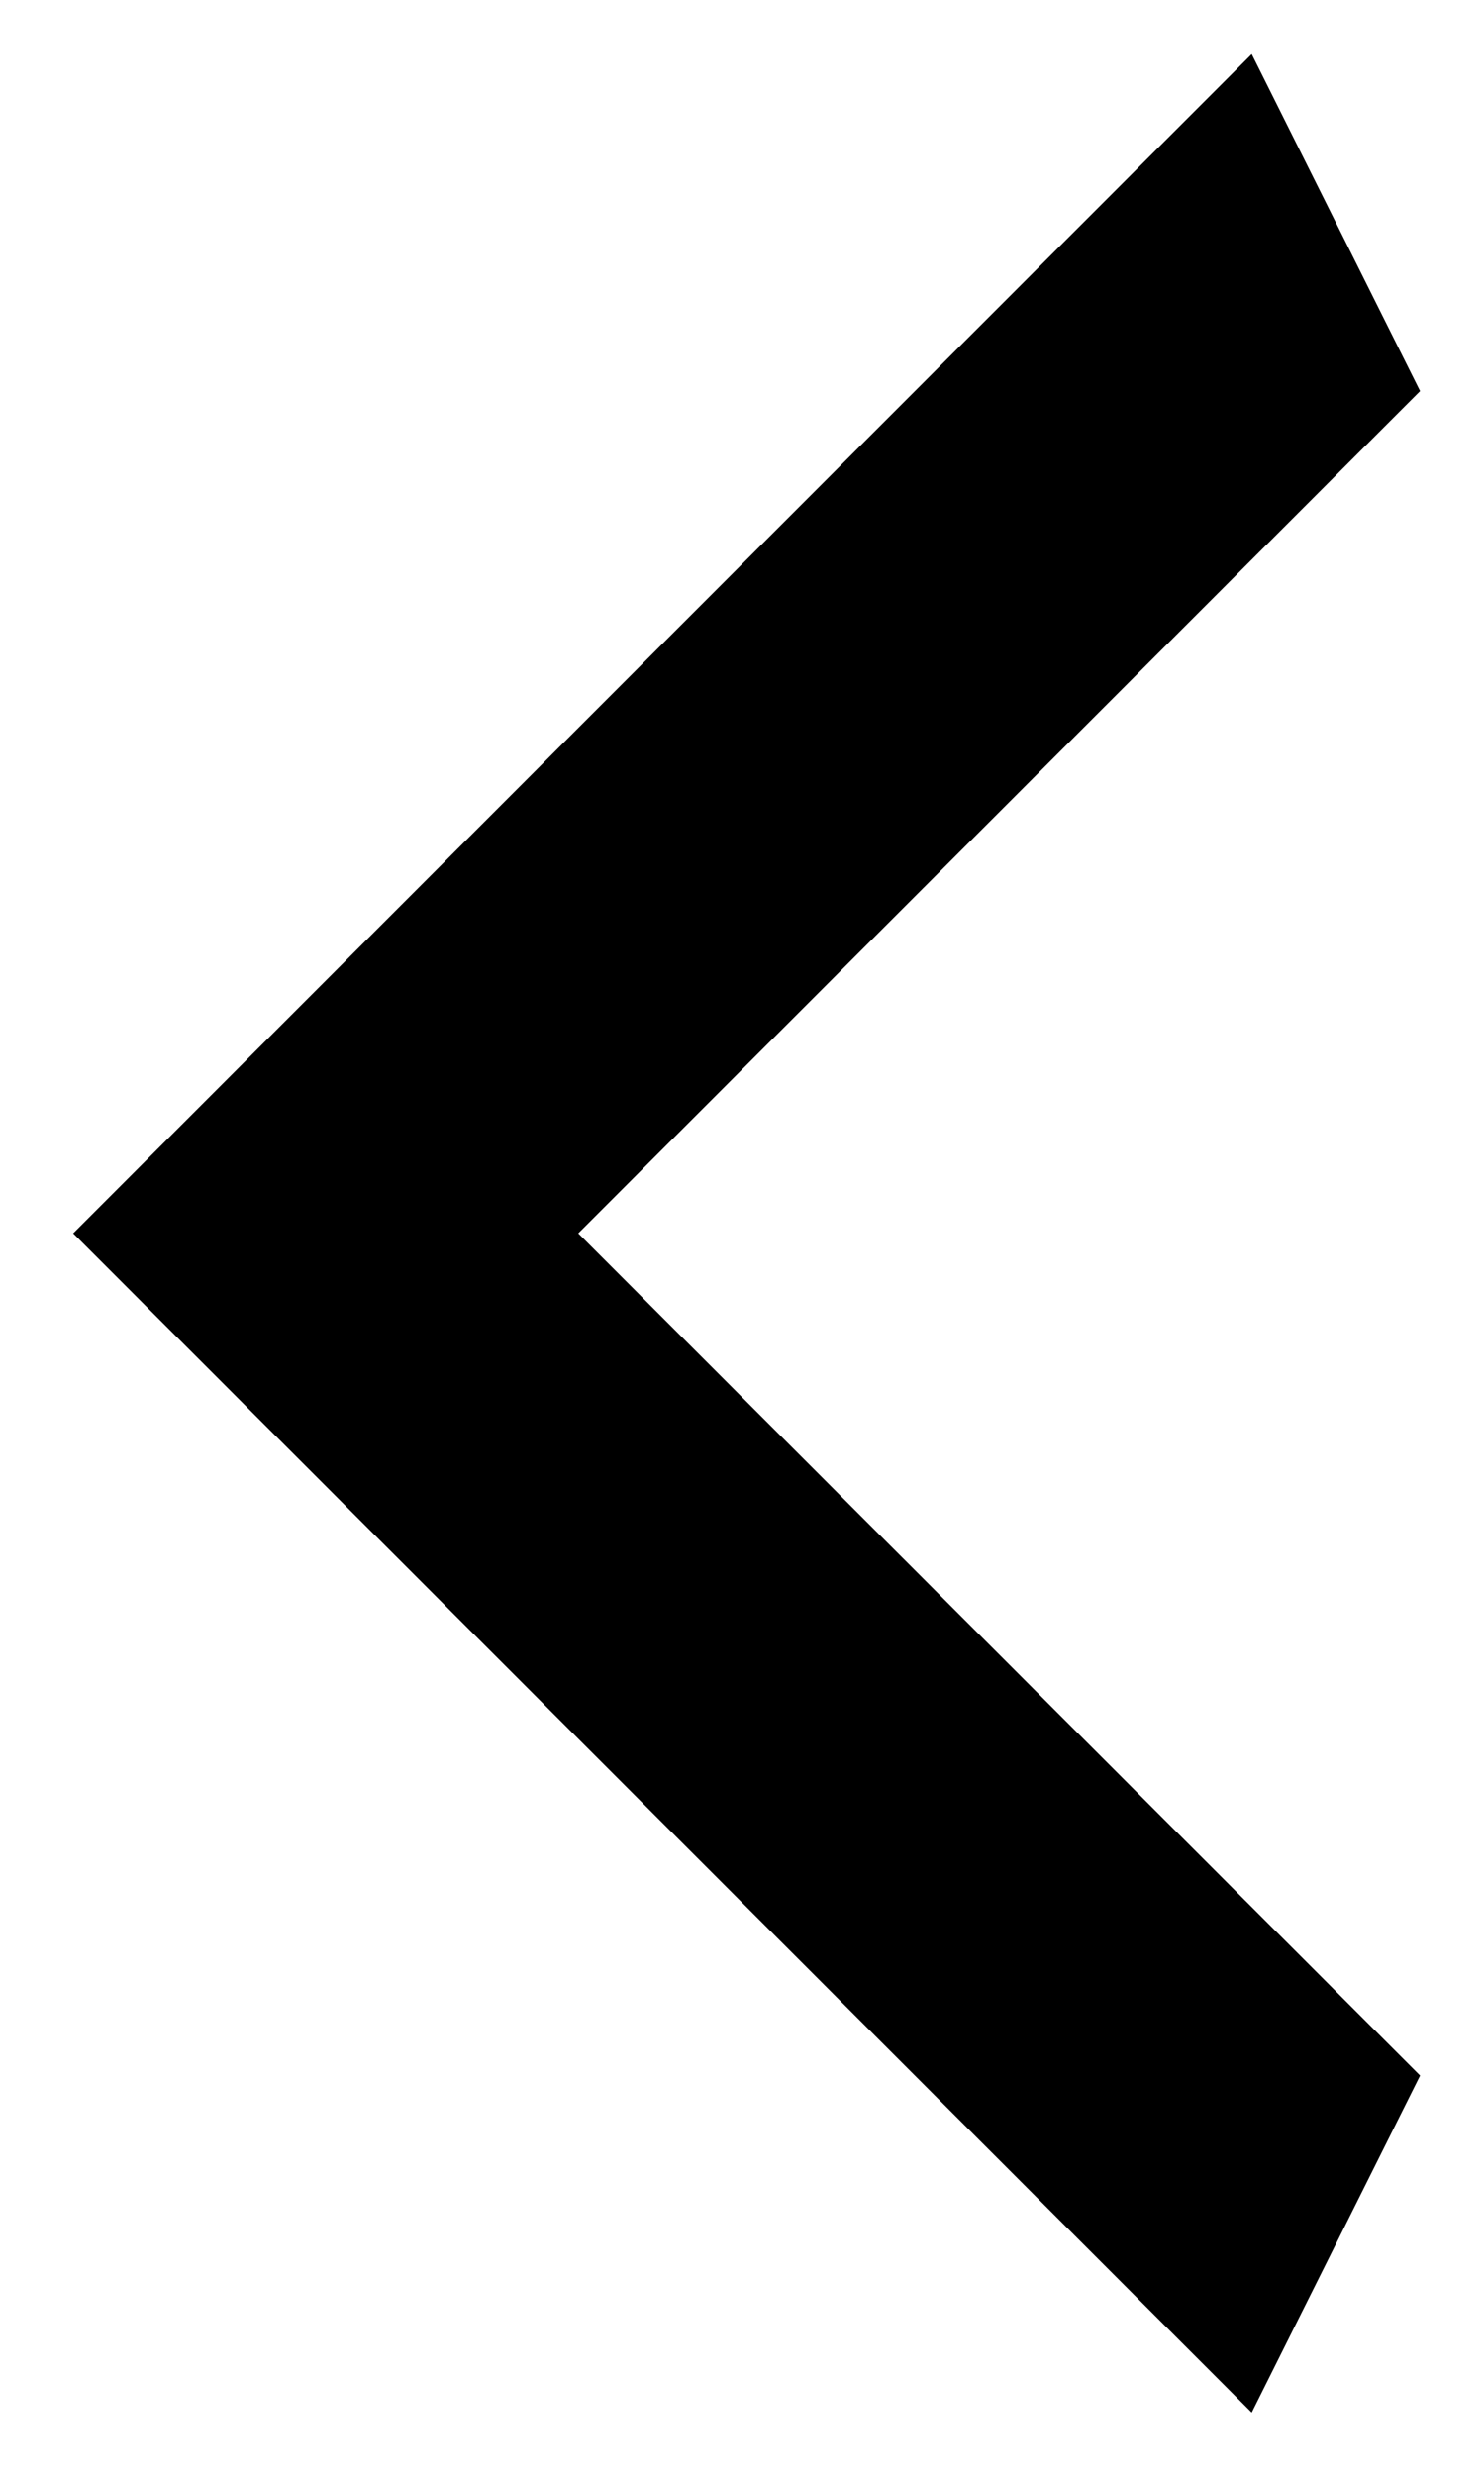 <svg width="15" height="25" viewBox="0 0 15 25" fill="none" xmlns="http://www.w3.org/2000/svg">
<path d="M14.354 3.951L5.845 12.459L14.354 20.967L12.652 24.371L0.74 12.459L12.652 0.547L14.354 3.951Z" fill="currentcolor"/>
</svg>
